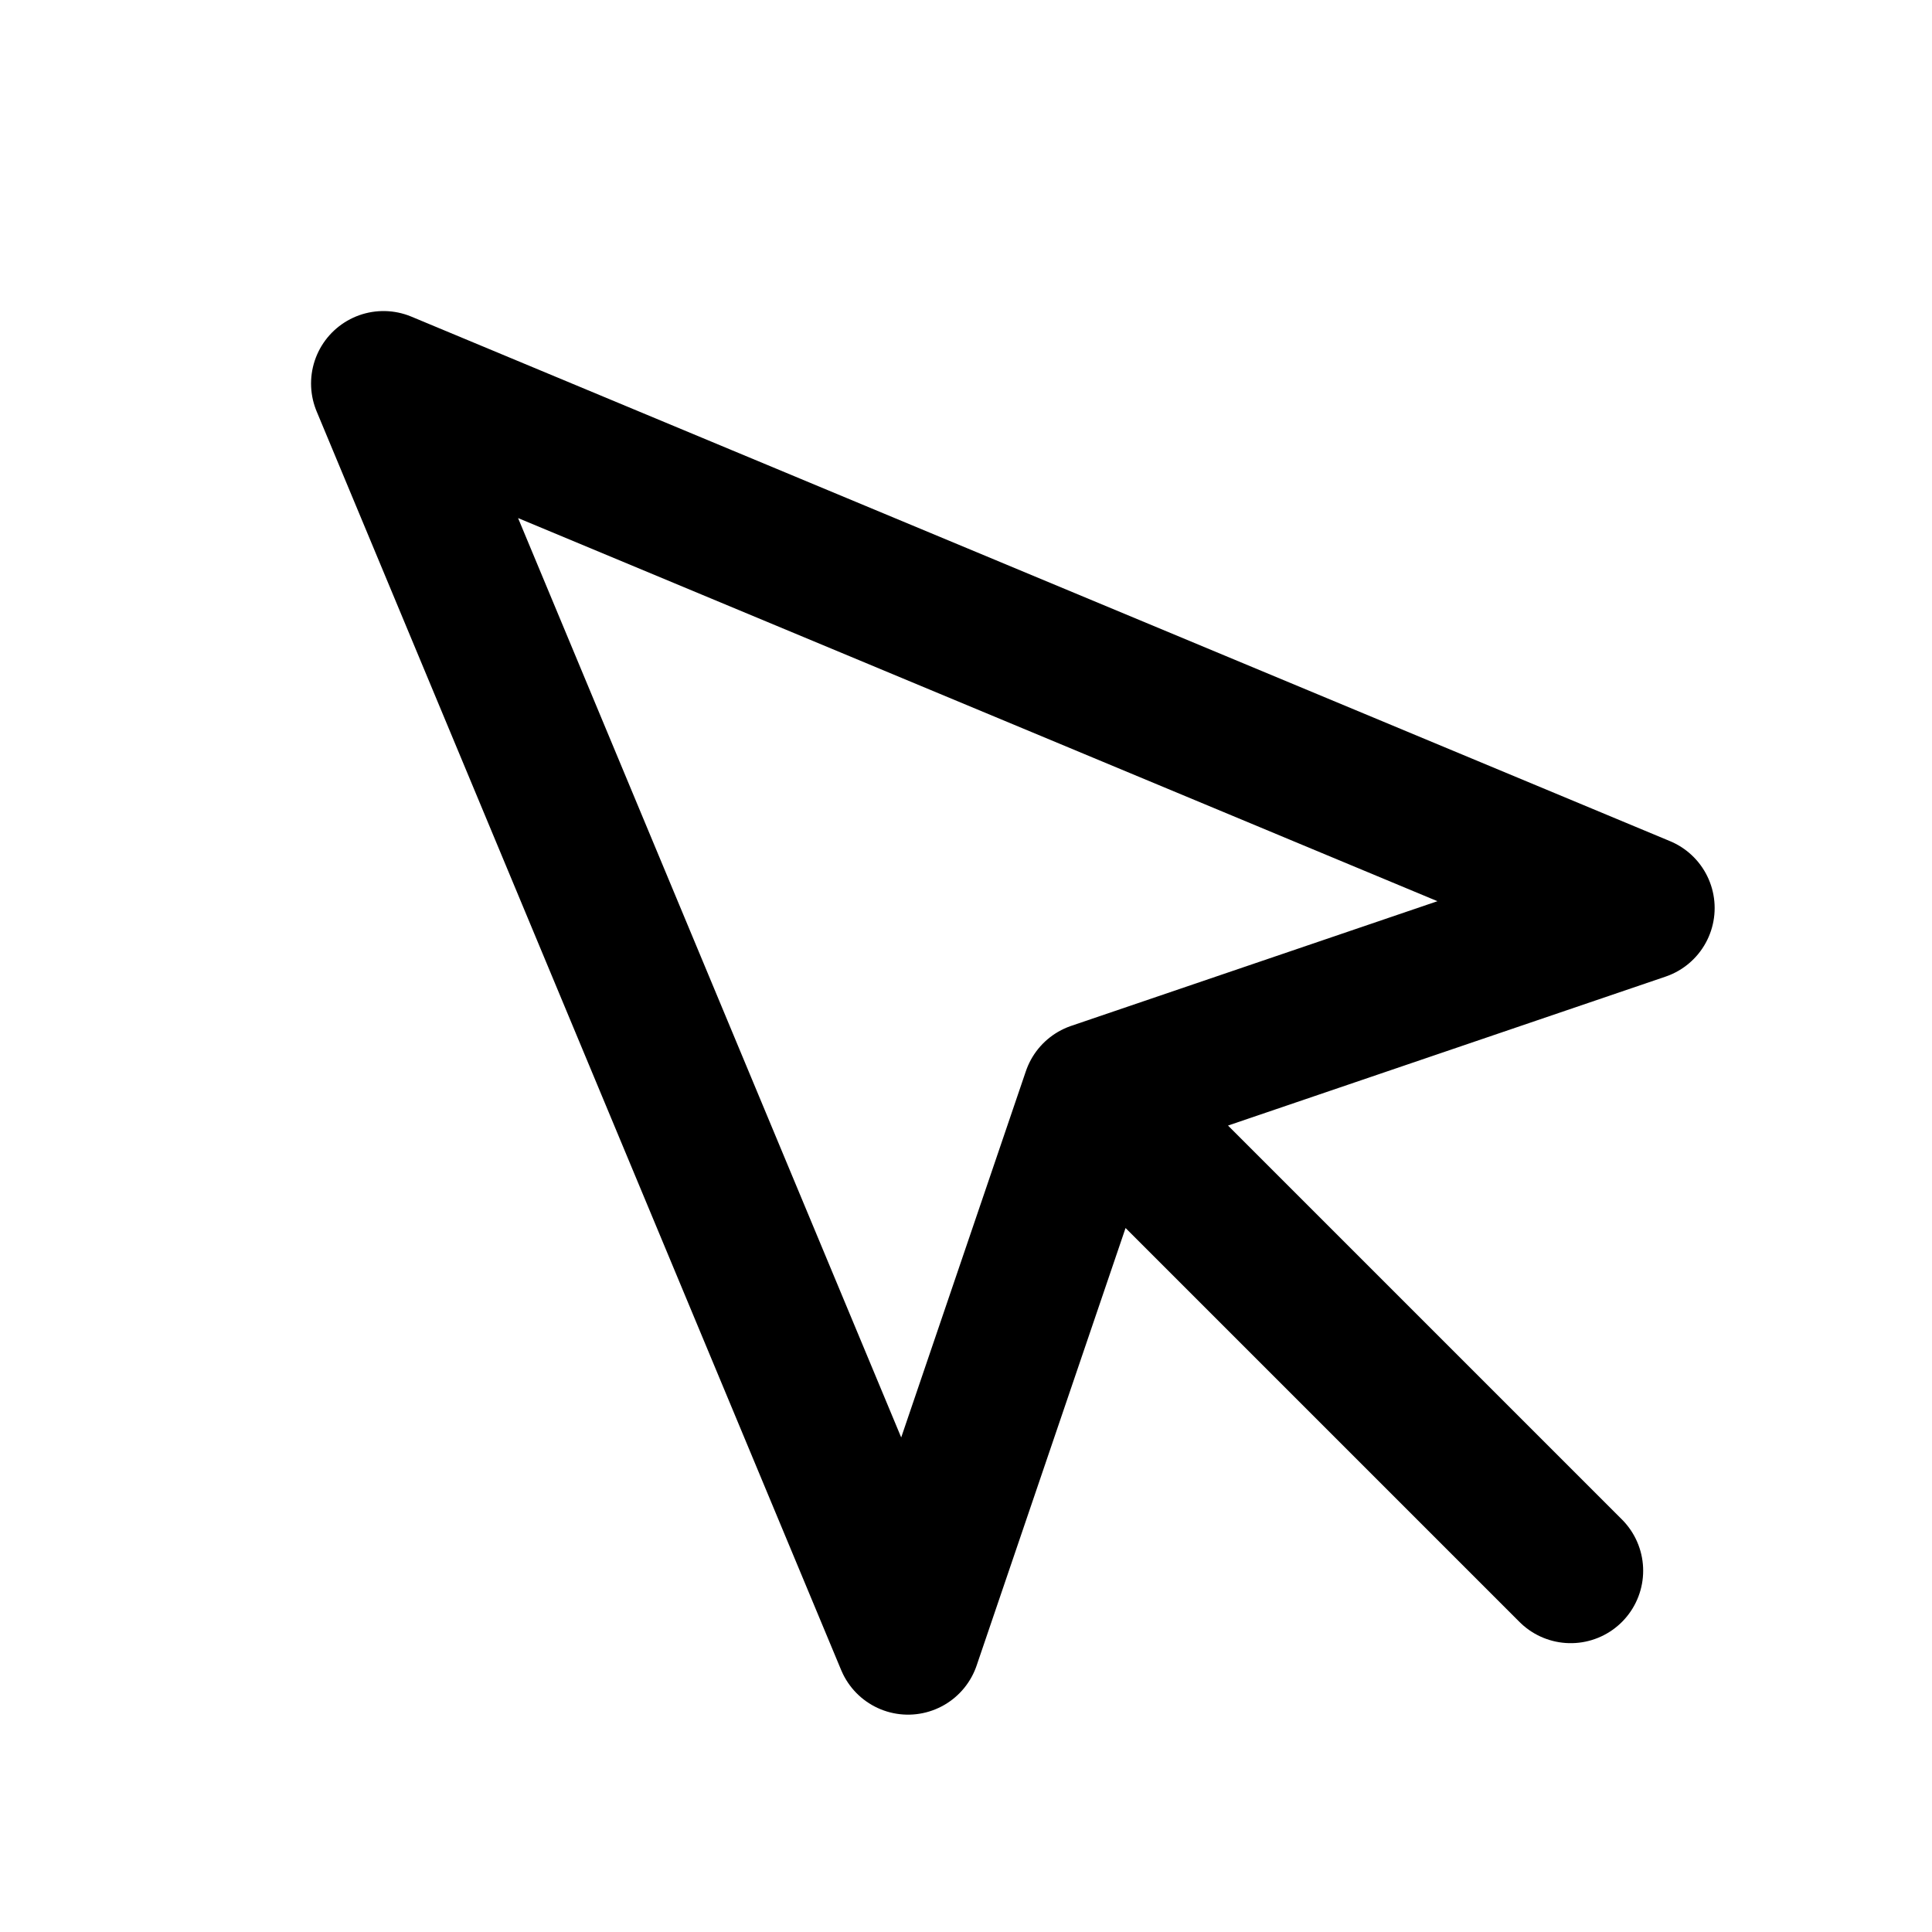 <?xml version="1.0" encoding="UTF-8"?>
<svg id="a" data-name="Layer 1" xmlns="http://www.w3.org/2000/svg" width="20" height="20" viewBox="0 0 20 20">
  <path d="m17,9.4l-5.67,1.93-1.93,5.67L3.97,3.97l13.03,5.43Zm-5.35,2.25l4.61,4.61" fill="none" stroke="#000" stroke-linecap="round" stroke-linejoin="round" stroke-width="1.5"/>
</svg>